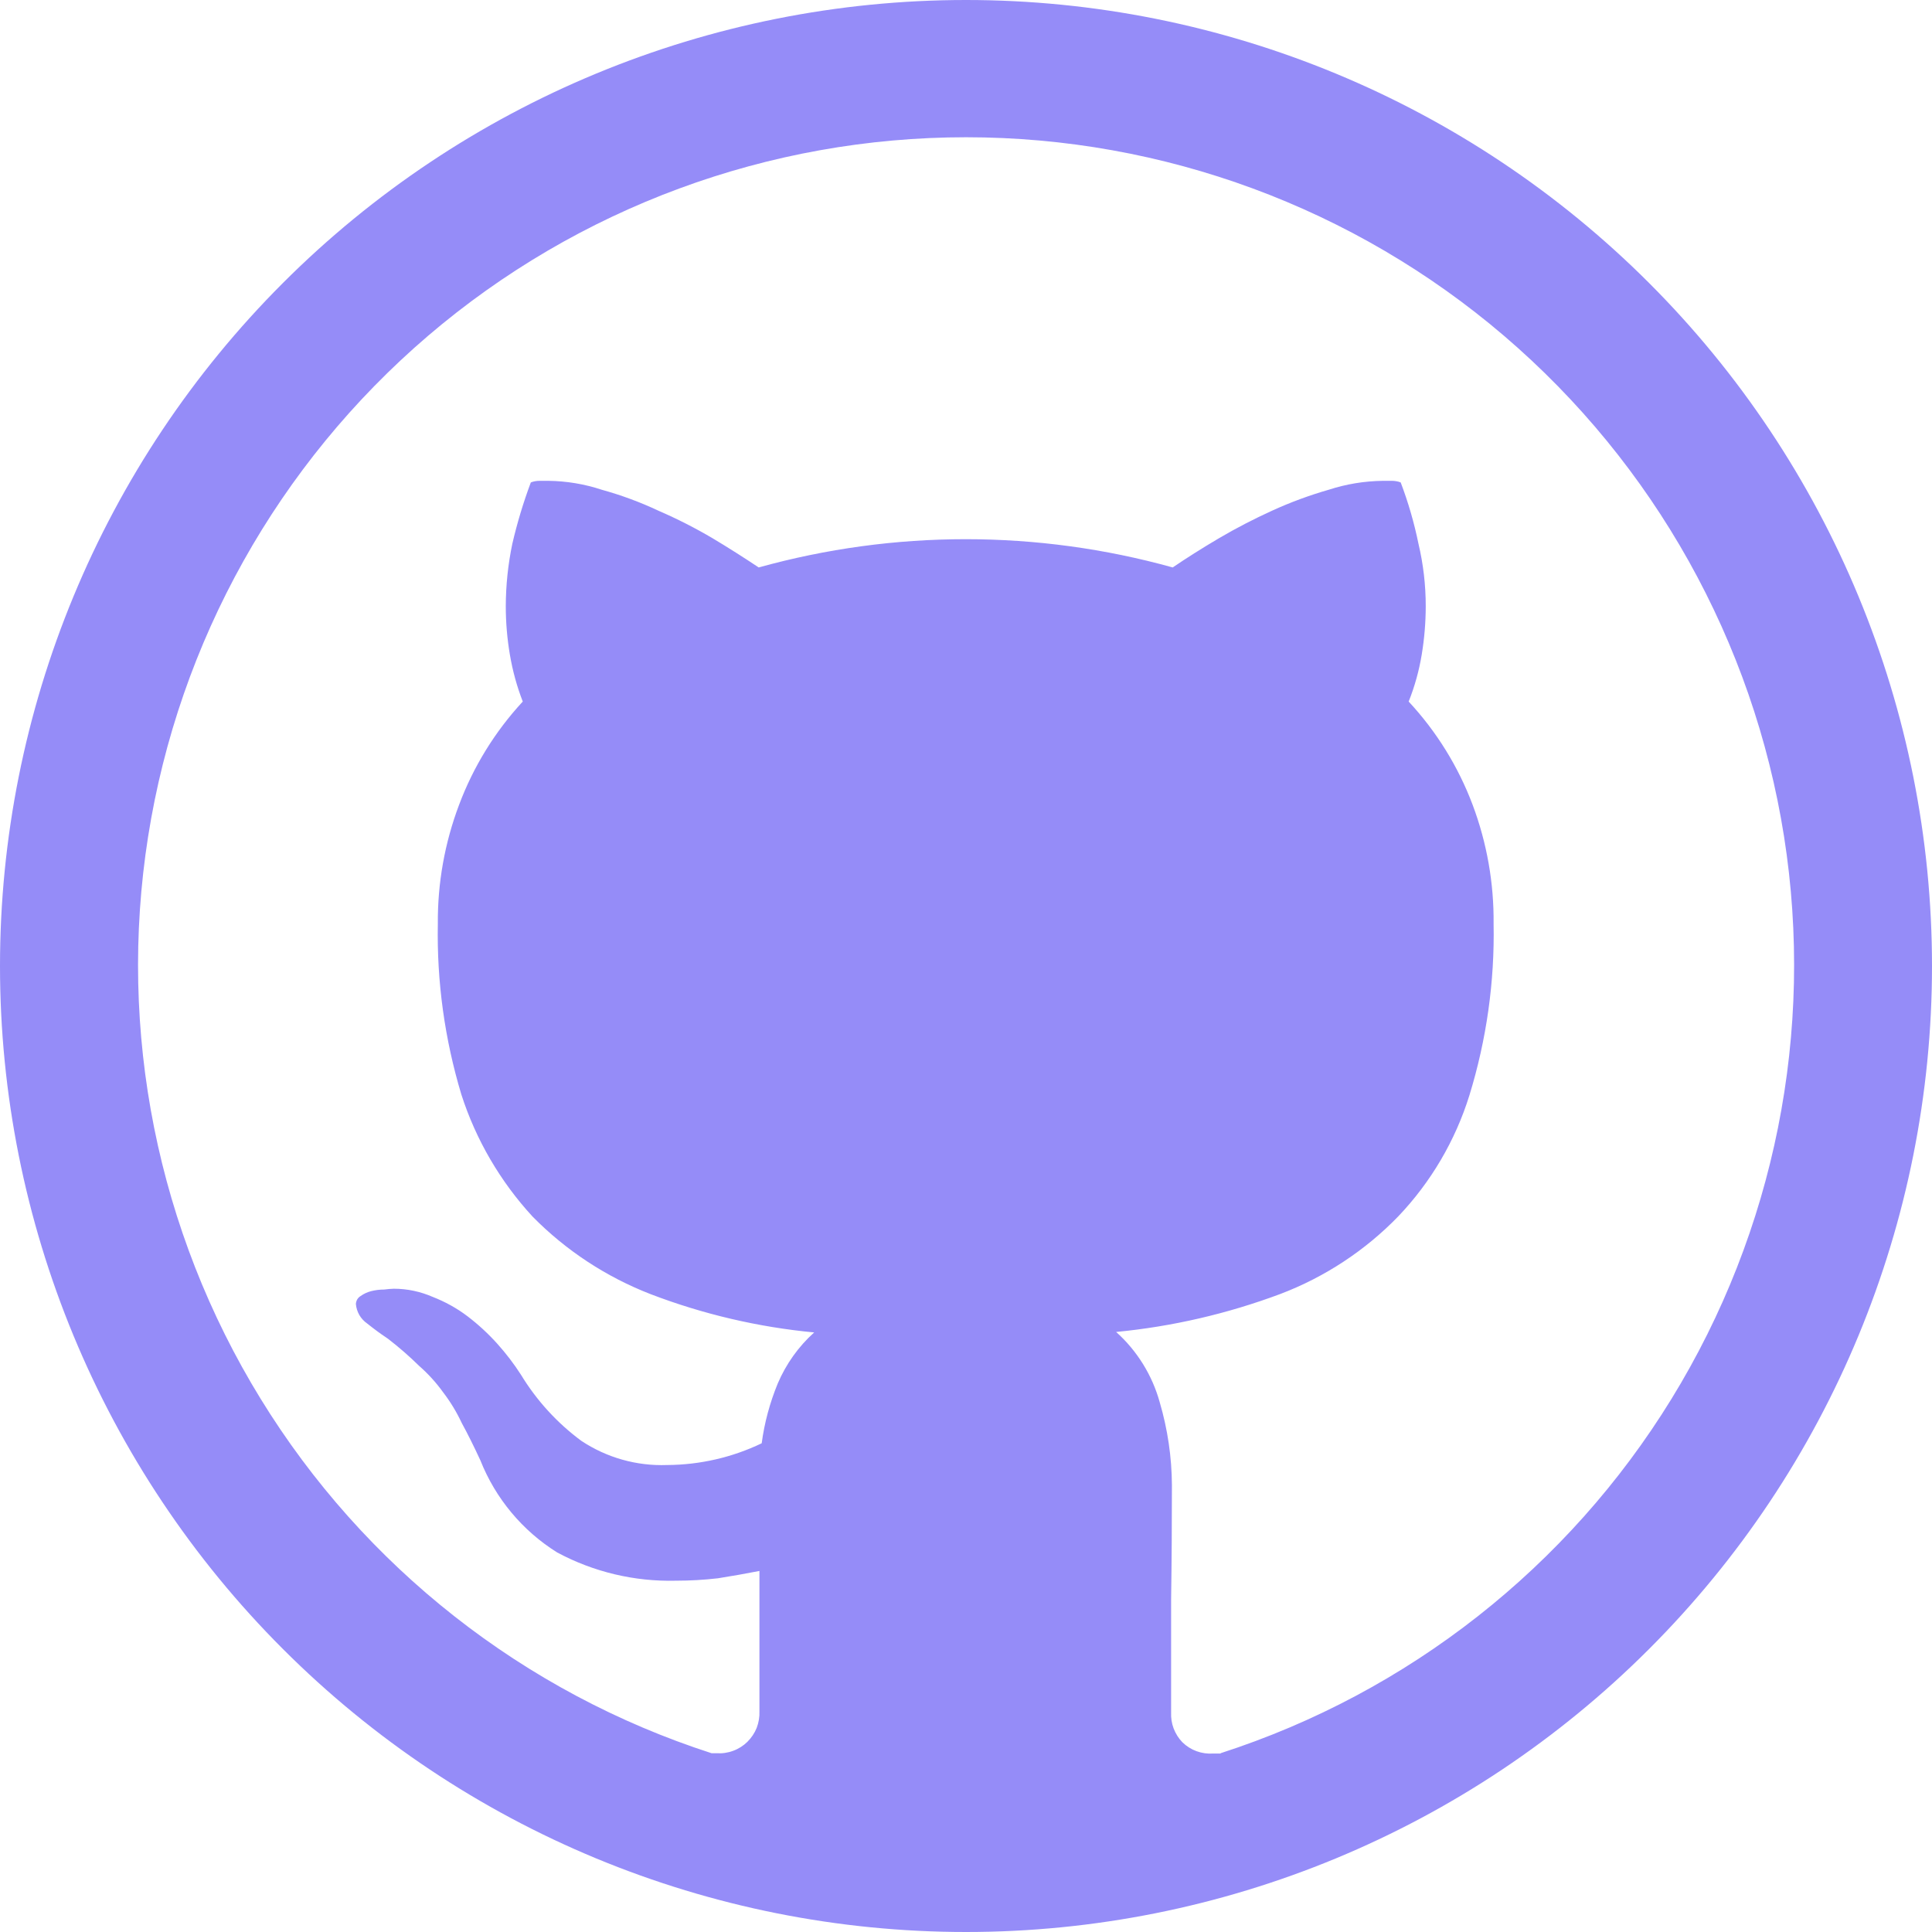 <svg width="24" height="24" viewBox="0 0 24 24" fill="none" xmlns="http://www.w3.org/2000/svg">
<path d="M12 0C8.817 0 5.765 1.264 3.515 3.515C1.264 5.765 0 8.817 0 12C0 15.183 1.264 18.235 3.515 20.485C5.765 22.736 8.817 24 12 24C15.183 24 18.235 22.736 20.485 20.485C22.736 18.235 24 15.183 24 12C24 8.817 22.736 5.765 20.485 3.515C18.235 1.264 15.183 0 12 0ZM15.163 21.783H15.07C15 21.788 14.93 21.778 14.864 21.754C14.798 21.73 14.738 21.692 14.688 21.643C14.64 21.594 14.604 21.535 14.579 21.471C14.555 21.407 14.545 21.339 14.548 21.271V19.865C14.555 19.398 14.558 18.926 14.558 18.449C14.556 18.101 14.505 17.755 14.407 17.421C14.314 17.084 14.126 16.78 13.865 16.546C14.562 16.479 15.247 16.32 15.903 16.075C16.456 15.865 16.957 15.536 17.369 15.111C17.776 14.684 18.079 14.168 18.254 13.605C18.466 12.915 18.568 12.196 18.554 11.475C18.559 10.971 18.471 10.471 18.294 9.999C18.115 9.523 17.845 9.087 17.499 8.715C17.574 8.527 17.628 8.332 17.661 8.133C17.694 7.933 17.711 7.732 17.711 7.529C17.711 7.268 17.681 7.01 17.621 6.756C17.568 6.496 17.494 6.241 17.4 5.993C17.365 5.979 17.327 5.973 17.289 5.973H17.179C16.948 5.976 16.724 6.013 16.505 6.084C16.265 6.153 16.029 6.24 15.802 6.344C15.576 6.447 15.355 6.561 15.141 6.687C14.926 6.814 14.735 6.935 14.568 7.049C12.886 6.581 11.107 6.581 9.425 7.049C9.237 6.924 9.047 6.803 8.853 6.687C8.636 6.559 8.412 6.445 8.181 6.345C7.954 6.238 7.718 6.151 7.476 6.084C7.262 6.013 7.039 5.976 6.814 5.973H6.704C6.666 5.973 6.629 5.979 6.594 5.993C6.501 6.242 6.424 6.497 6.364 6.756C6.311 7.011 6.284 7.268 6.283 7.529C6.283 7.732 6.3 7.933 6.334 8.133C6.368 8.333 6.421 8.527 6.494 8.715C6.149 9.088 5.88 9.524 5.702 10C5.524 10.472 5.435 10.972 5.439 11.476C5.425 12.194 5.524 12.909 5.731 13.596C5.912 14.159 6.214 14.676 6.615 15.112C7.03 15.534 7.53 15.862 8.081 16.076C8.734 16.326 9.418 16.486 10.114 16.552C9.919 16.727 9.765 16.944 9.662 17.185C9.564 17.423 9.496 17.673 9.462 17.929C9.095 18.105 8.694 18.197 8.287 18.199C7.909 18.213 7.537 18.108 7.222 17.899C6.92 17.676 6.665 17.396 6.47 17.075C6.383 16.94 6.285 16.812 6.178 16.693C6.065 16.567 5.94 16.452 5.806 16.35C5.674 16.25 5.528 16.17 5.374 16.11C5.222 16.044 5.059 16.009 4.893 16.009C4.853 16.01 4.813 16.014 4.773 16.019C4.718 16.019 4.664 16.026 4.611 16.039C4.564 16.051 4.52 16.071 4.481 16.099C4.463 16.109 4.449 16.124 4.438 16.141C4.428 16.159 4.422 16.179 4.421 16.199C4.425 16.247 4.44 16.294 4.464 16.336C4.488 16.377 4.521 16.413 4.561 16.441C4.654 16.515 4.732 16.572 4.793 16.612L4.823 16.633C4.956 16.736 5.084 16.847 5.205 16.966C5.318 17.065 5.418 17.175 5.505 17.296C5.596 17.415 5.673 17.542 5.736 17.677C5.809 17.81 5.886 17.965 5.967 18.14C6.155 18.614 6.489 19.015 6.921 19.285C7.374 19.528 7.882 19.649 8.397 19.636C8.572 19.636 8.746 19.626 8.919 19.606C9.091 19.579 9.263 19.548 9.434 19.515V21.258C9.437 21.328 9.425 21.398 9.4 21.464C9.374 21.529 9.334 21.588 9.284 21.638C9.234 21.687 9.174 21.725 9.108 21.749C9.042 21.774 8.971 21.784 8.901 21.779H8.839C6.507 21.026 4.521 19.465 3.238 17.377C1.954 15.289 1.459 12.811 1.84 10.391C2.222 7.97 3.455 5.765 5.317 4.172C7.18 2.58 9.55 1.705 12.001 1.705C14.452 1.705 16.822 2.58 18.684 4.172C20.547 5.765 21.78 7.97 22.162 10.391C22.543 12.811 22.047 15.289 20.764 17.377C19.481 19.465 17.495 21.026 15.163 21.779V21.783Z" fill="#958CF8"/>
</svg>
